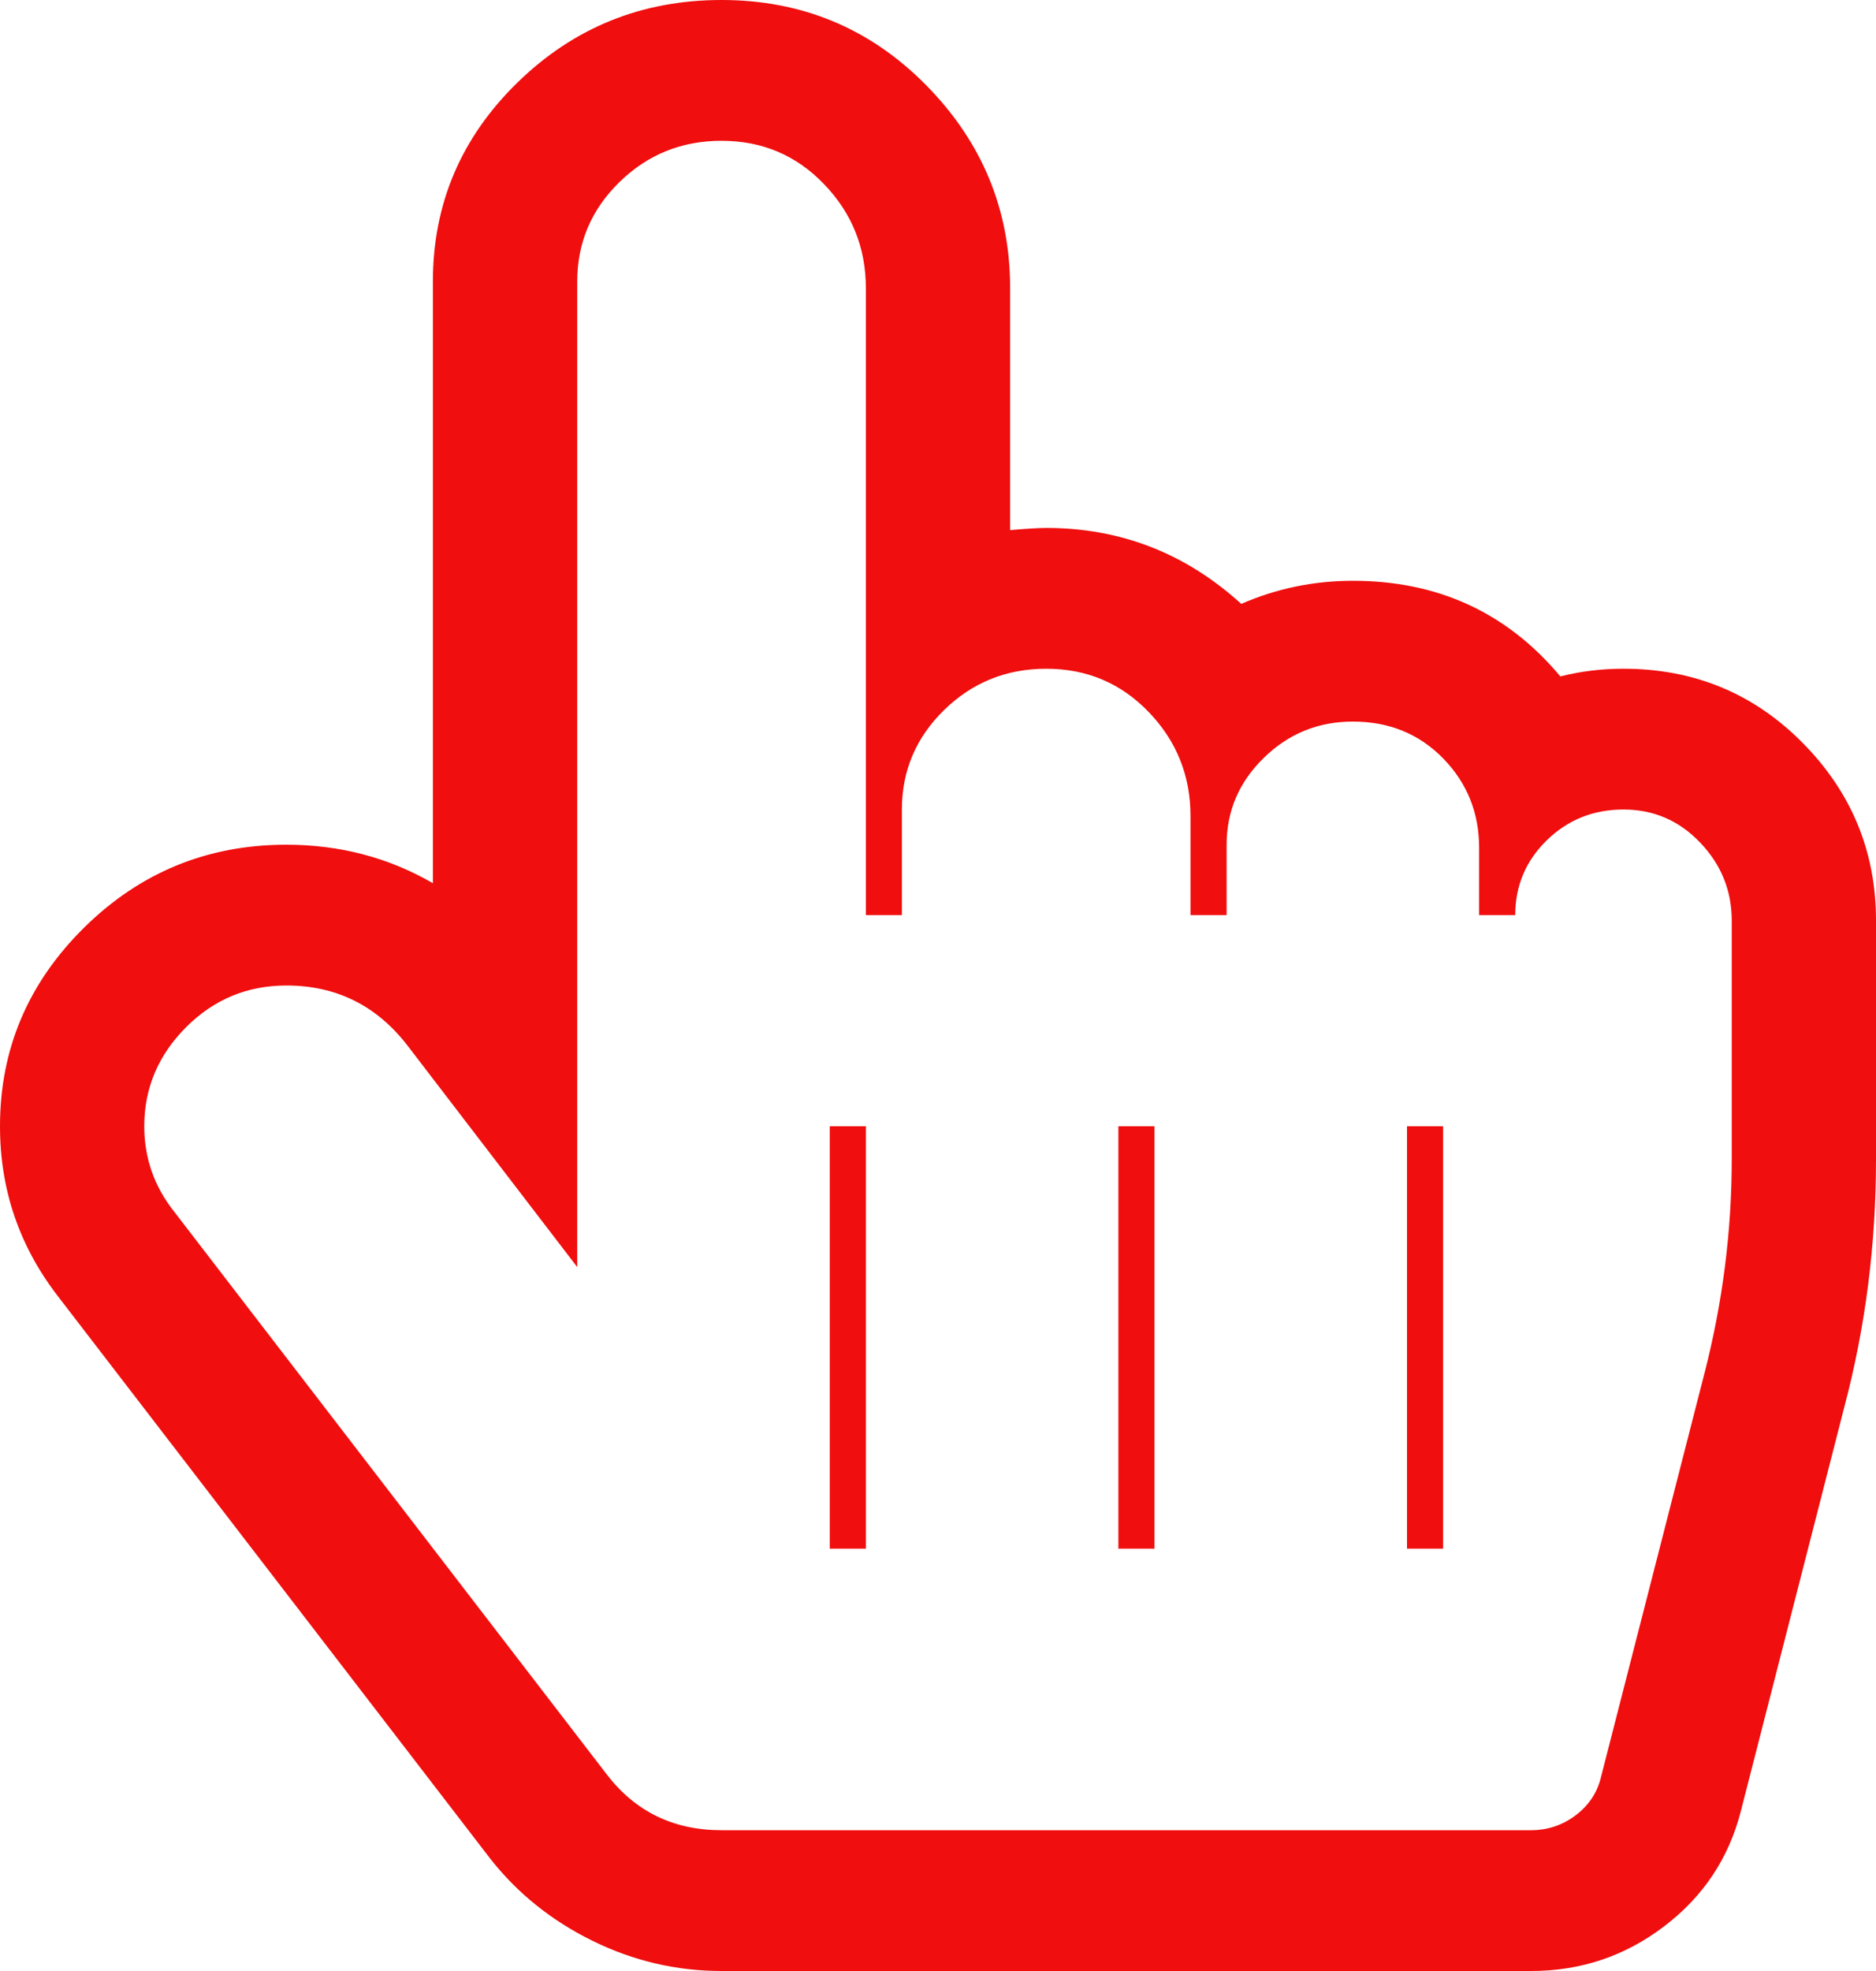 ﻿<?xml version="1.0" encoding="utf-8"?>
<svg version="1.1" xmlns:xlink="http://www.w3.org/1999/xlink" width="20px" height="21px" xmlns="http://www.w3.org/2000/svg">
  <g transform="matrix(1 0 0 1 -233 -270 )">
    <path d="M 8.786 1.963  C 8.49 1.654  8.125 1.5  7.692 1.5  C 7.268 1.5  6.905 1.646  6.605 1.939  C 6.304 2.232  6.154 2.586  6.154 3  L 6.154 9  L 6.154 13.5  L 4.339 11.133  C 4.01 10.711  3.582 10.5  3.053 10.5  C 2.636 10.5  2.28 10.648  1.983 10.945  C 1.687 11.242  1.538 11.594  1.538 12  C 1.538 12.336  1.643 12.637  1.851 12.902  L 6.466 18.902  C 6.771 19.301  7.179 19.5  7.692 19.5  L 16.322 19.5  C 16.498 19.5  16.657 19.447  16.797 19.342  C 16.937 19.236  17.027 19.102  17.067 18.938  L 18.173 14.625  C 18.365 13.875  18.462 13.117  18.462 12.352  L 18.462 9.809  C 18.462 9.488  18.349 9.211  18.125 8.977  C 17.901 8.742  17.628 8.625  17.308 8.625  C 16.987 8.625  16.715 8.734  16.49 8.953  C 16.266 9.172  16.154 9.438  16.154 9.75  L 15.769 9.75  L 15.769 9.035  C 15.769 8.66  15.641 8.342  15.385 8.08  C 15.128 7.818  14.808 7.688  14.423 7.688  C 14.054 7.688  13.738 7.816  13.474 8.074  C 13.209 8.332  13.077 8.641  13.077 9  L 13.077 9.75  L 12.692 9.75  L 12.692 8.695  C 12.692 8.266  12.544 7.896  12.248 7.588  C 11.951 7.279  11.587 7.125  11.154 7.125  C 10.729 7.125  10.367 7.271  10.066 7.564  C 9.766 7.857  9.615 8.211  9.615 8.625  L 9.615 9.75  L 9.231 9.75  L 9.231 3.07  C 9.231 2.641  9.083 2.271  8.786 1.963  Z M 5.517 0.879  C 6.118 0.293  6.843 0  7.692 0  C 8.55 0  9.277 0.303  9.874 0.908  C 10.471 1.514  10.769 2.234  10.769 3.07  L 10.769 5.648  C 10.946 5.633  11.074 5.625  11.154 5.625  C 11.947 5.625  12.64 5.895  13.233 6.434  C 13.61 6.27  14.006 6.188  14.423 6.188  C 15.329 6.188  16.066 6.527  16.635 7.207  C 16.851 7.152  17.075 7.125  17.308 7.125  C 18.061 7.125  18.698 7.389  19.219 7.916  C 19.74 8.443  20 9.074  20 9.809  L 20 12.352  C 20 13.258  19.888 14.137  19.663 14.988  L 18.558 19.301  C 18.429 19.801  18.157 20.209  17.74 20.525  C 17.324 20.842  16.851 21  16.322 21  L 7.692 21  C 7.212 21  6.753 20.893  6.316 20.678  C 5.879 20.463  5.517 20.172  5.228 19.805  L 0.613 13.805  C 0.204 13.273  0 12.672  0 12  C 0 11.18  0.298 10.475  0.895 9.885  C 1.492 9.295  2.212 9  3.053 9  C 3.622 9  4.143 9.137  4.615 9.41  L 4.615 3  C 4.615 2.172  4.916 1.465  5.517 0.879  Z M 8.846 16.5  L 9.231 16.5  L 9.231 12  L 8.846 12  L 8.846 16.5  Z M 11.923 16.5  L 12.308 16.5  L 12.308 12  L 11.923 12  L 11.923 16.5  Z M 15 16.5  L 15.385 16.5  L 15.385 12  L 15 12  L 15 16.5  Z " fill-rule="nonzero" fill="#f00e0e" stroke="none" transform="matrix(1 0 0 1 233 270 )" />
  </g>
</svg>